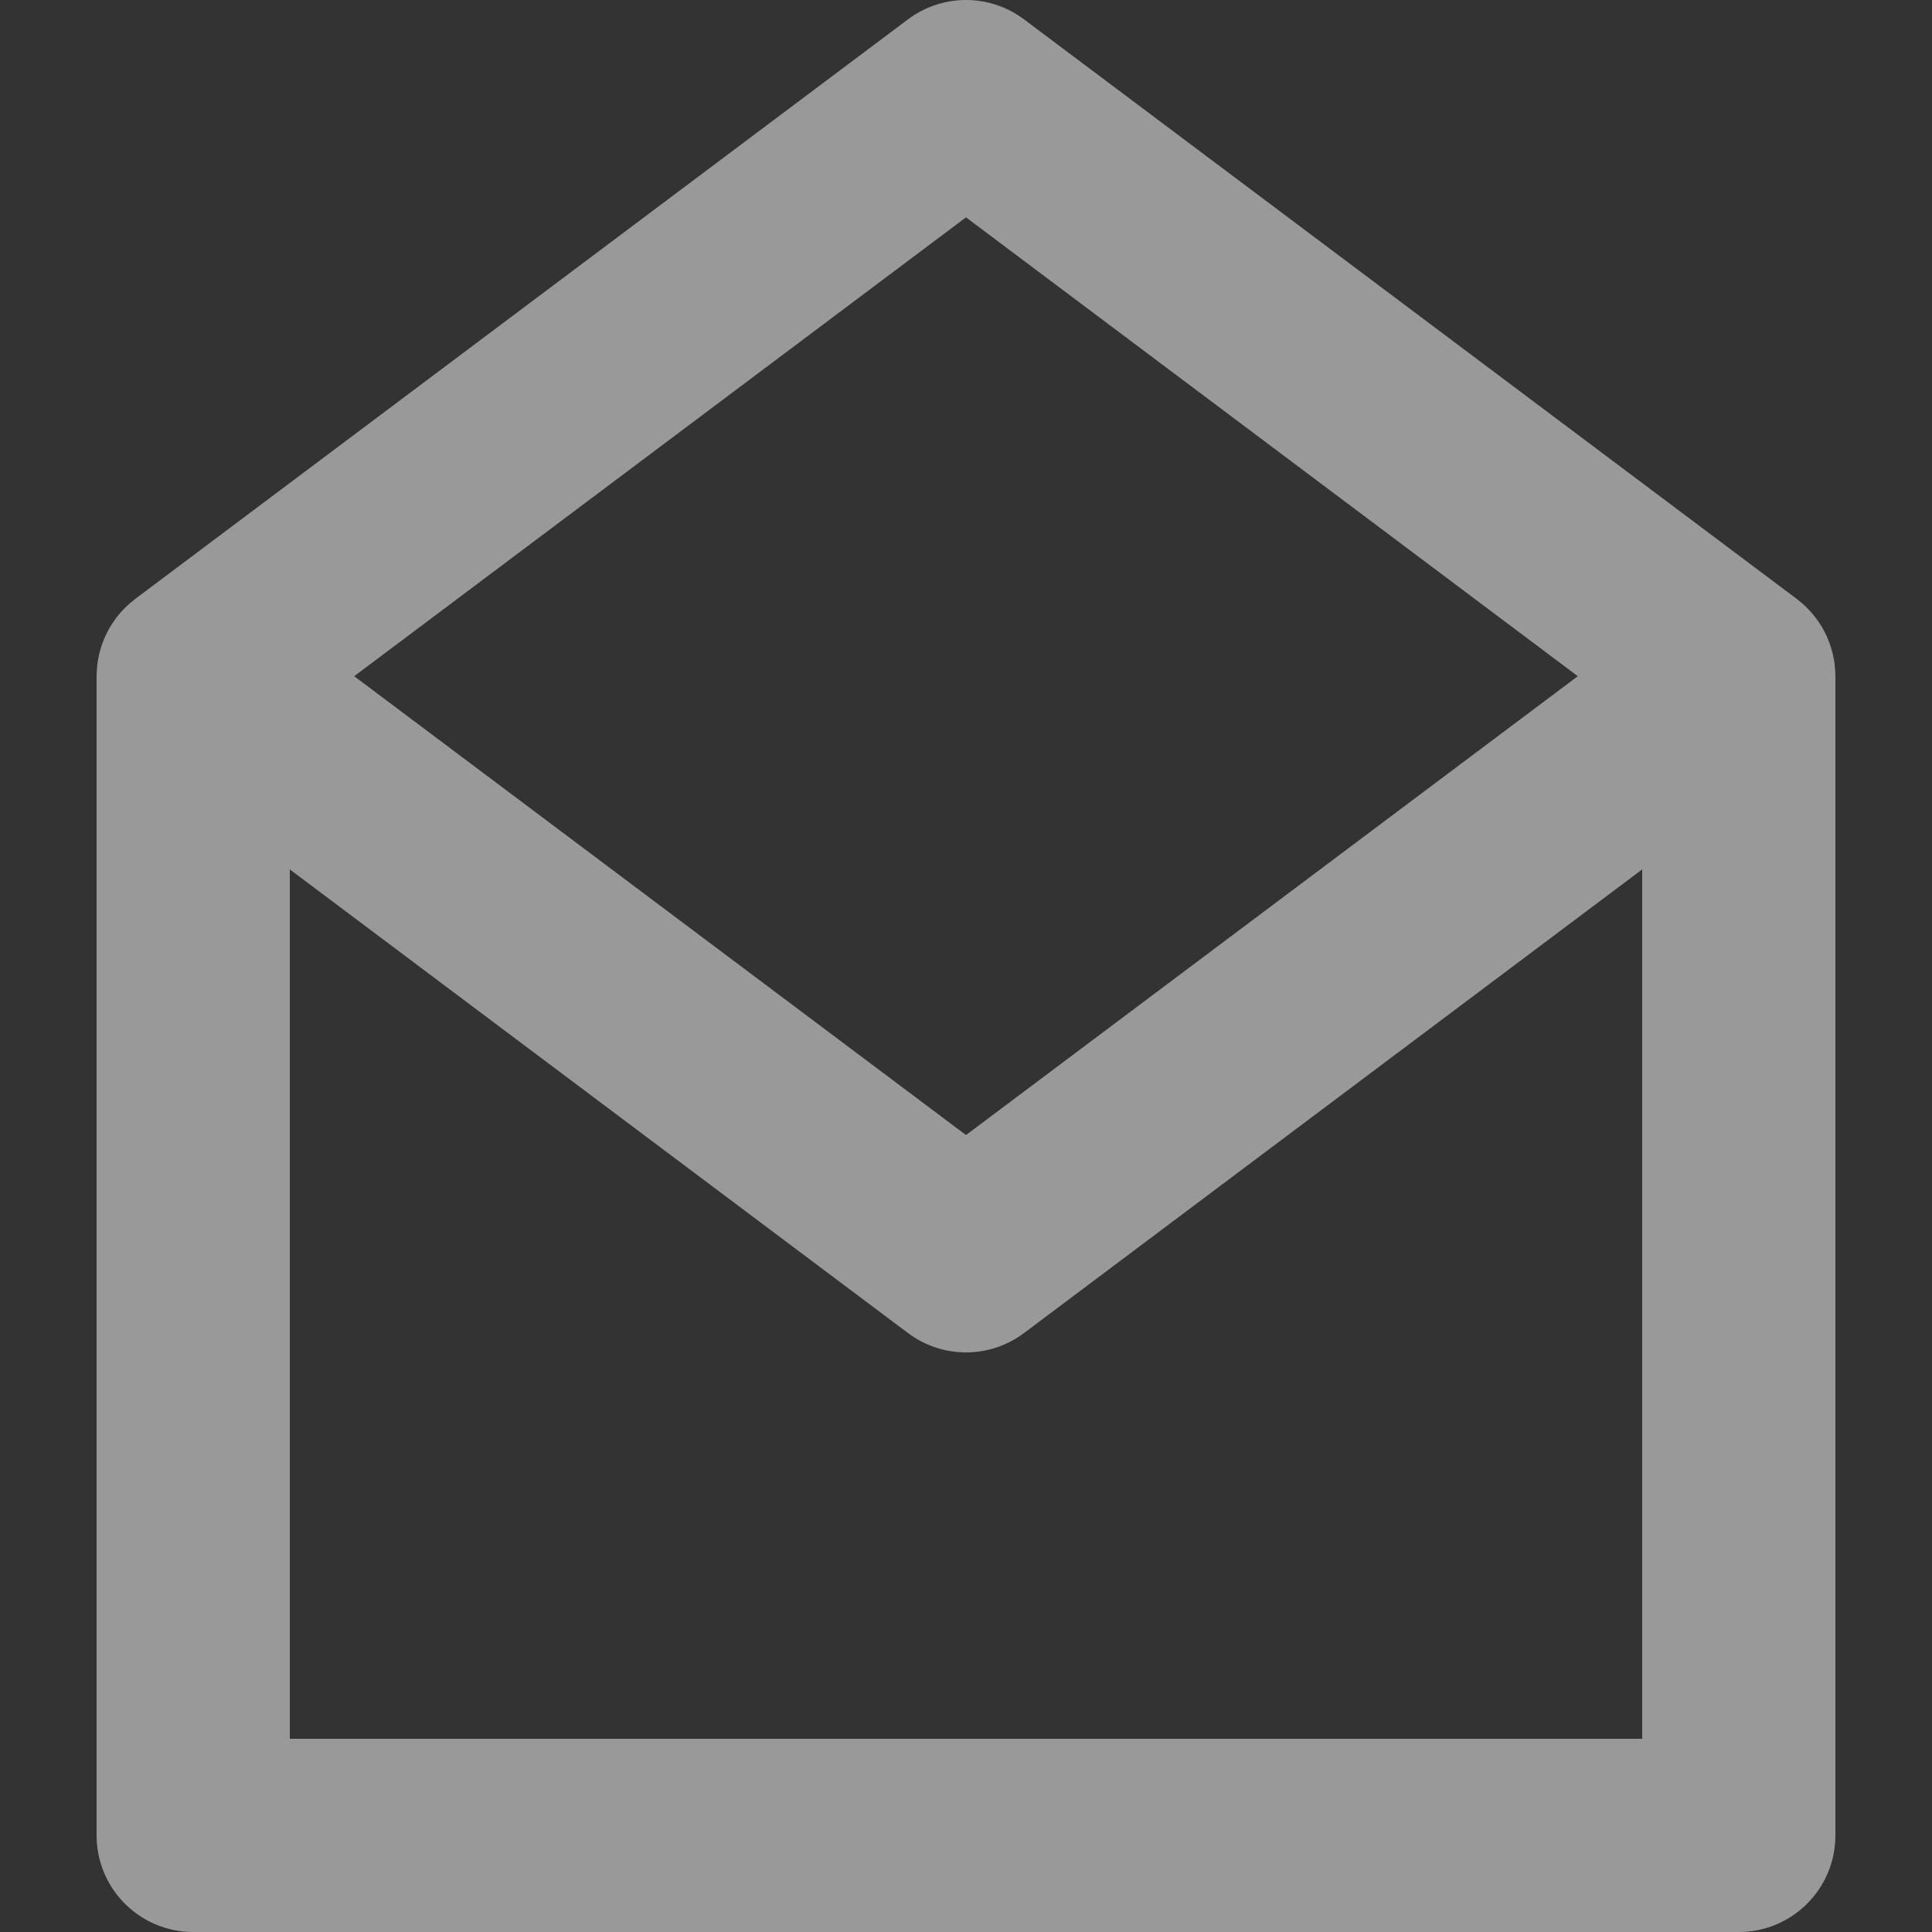 <?xml version="1.0" encoding="iso-8859-1"?>
<!-- Uploaded to: SVG Repo, www.svgrepo.com, Generator: SVG Repo Mixer Tools -->
<svg fill="rgba(255, 255, 255, 0.5)" height="20px" width="20px" version="1.1" id="Layer_1" xmlns="http://www.w3.org/2000/svg" xmlns:xlink="http://www.w3.org/1999/xlink" 
	 viewBox="0 0 300 300" xml:space="preserve">
<rect x="0" y="0" width="300" height="300" fill="#333333" stroke="none"/>
<path  id="XMLID_13_" d="M284.984,104.687c-0.003-0.132,0.005-0.264-0.001-0.396c-0.008-0.161-0.03-0.321-0.043-0.482
	c-0.017-0.215-0.037-0.427-0.063-0.639c-0.006-0.05-0.008-0.1-0.015-0.15c-0.007-0.048-0.007-0.098-0.015-0.146
	c-0.024-0.173-0.064-0.344-0.095-0.517c-0.039-0.223-0.081-0.443-0.131-0.663c-0.009-0.04-0.014-0.081-0.024-0.121
	c-0.009-0.038-0.013-0.076-0.022-0.114c-0.042-0.172-0.098-0.341-0.146-0.512c-0.063-0.225-0.128-0.449-0.201-0.67
	c-0.024-0.073-0.043-0.148-0.068-0.223c-0.056-0.16-0.126-0.317-0.188-0.477c-0.083-0.215-0.167-0.429-0.259-0.639
	c-0.039-0.089-0.074-0.179-0.115-0.267c-0.065-0.141-0.144-0.277-0.214-0.417c-0.1-0.198-0.199-0.397-0.308-0.591
	c-0.062-0.11-0.121-0.221-0.185-0.329c-0.071-0.119-0.153-0.232-0.227-0.351c-0.115-0.181-0.227-0.361-0.349-0.536
	c-0.087-0.127-0.174-0.253-0.267-0.377c-0.018-0.024-0.031-0.049-0.049-0.072c-0.064-0.085-0.137-0.159-0.202-0.243
	c-0.122-0.156-0.245-0.313-0.374-0.464c-0.105-0.123-0.208-0.246-0.318-0.367c-0.101-0.111-0.206-0.216-0.31-0.324
	c-0.131-0.135-0.263-0.268-0.398-0.398c-0.108-0.104-0.212-0.209-0.324-0.31c-0.121-0.109-0.244-0.213-0.368-0.318
	c-0.151-0.128-0.307-0.251-0.464-0.373c-0.083-0.065-0.157-0.138-0.243-0.202l-0.179-0.134c-0.019-0.014-0.037-0.028-0.056-0.042
	L159,3c-5.333-4-12.667-4-18,0L21.229,92.828c-0.013,0.01-0.024,0.02-0.037,0.028L21,93c-0.085,0.064-0.159,0.137-0.243,0.202
	c-0.158,0.124-0.316,0.248-0.469,0.378c-0.121,0.103-0.241,0.204-0.359,0.311c-0.113,0.102-0.218,0.209-0.327,0.313
	c-0.136,0.132-0.269,0.266-0.401,0.402c-0.103,0.105-0.207,0.209-0.306,0.319c-0.11,0.12-0.214,0.245-0.319,0.368
	c-0.129,0.151-0.251,0.309-0.374,0.465C18.136,95.841,18.064,95.915,18,96c-0.018,0.023-0.031,0.049-0.049,0.072
	c-0.092,0.124-0.179,0.25-0.267,0.377c-0.122,0.175-0.234,0.355-0.349,0.536c-0.074,0.118-0.156,0.231-0.227,0.351
	c-0.065,0.108-0.124,0.219-0.186,0.329c-0.109,0.193-0.208,0.393-0.308,0.591c-0.07,0.14-0.149,0.276-0.214,0.417
	c-0.041,0.088-0.076,0.178-0.115,0.267c-0.093,0.21-0.176,0.424-0.259,0.639c-0.062,0.159-0.132,0.316-0.188,0.477
	c-0.025,0.074-0.044,0.149-0.068,0.223c-0.073,0.221-0.138,0.445-0.201,0.67c-0.048,0.171-0.104,0.34-0.146,0.512
	c-0.009,0.038-0.014,0.076-0.022,0.114c-0.01,0.04-0.015,0.081-0.024,0.121c-0.049,0.22-0.091,0.441-0.131,0.663
	c-0.031,0.173-0.07,0.344-0.095,0.517c-0.007,0.048-0.008,0.098-0.015,0.146c-0.006,0.051-0.008,0.101-0.015,0.15
	c-0.025,0.212-0.045,0.424-0.063,0.639c-0.013,0.161-0.035,0.321-0.043,0.482c-0.006,0.132,0.001,0.264-0.001,0.396
	C15.014,104.792,15,104.895,15,105v180c0,8.284,6.716,15,15,15h240c8.284,0,15-6.716,15-15V105
	C285,104.895,284.986,104.792,284.984,104.687z M150,33.75L245,105l-95,71.25L55,105L150,33.75z M45,270V135l96,72
	c2.667,2,5.834,3,9,3c3.167,0,6.334-1,9-3l96-72v135H45z"/>
</svg>